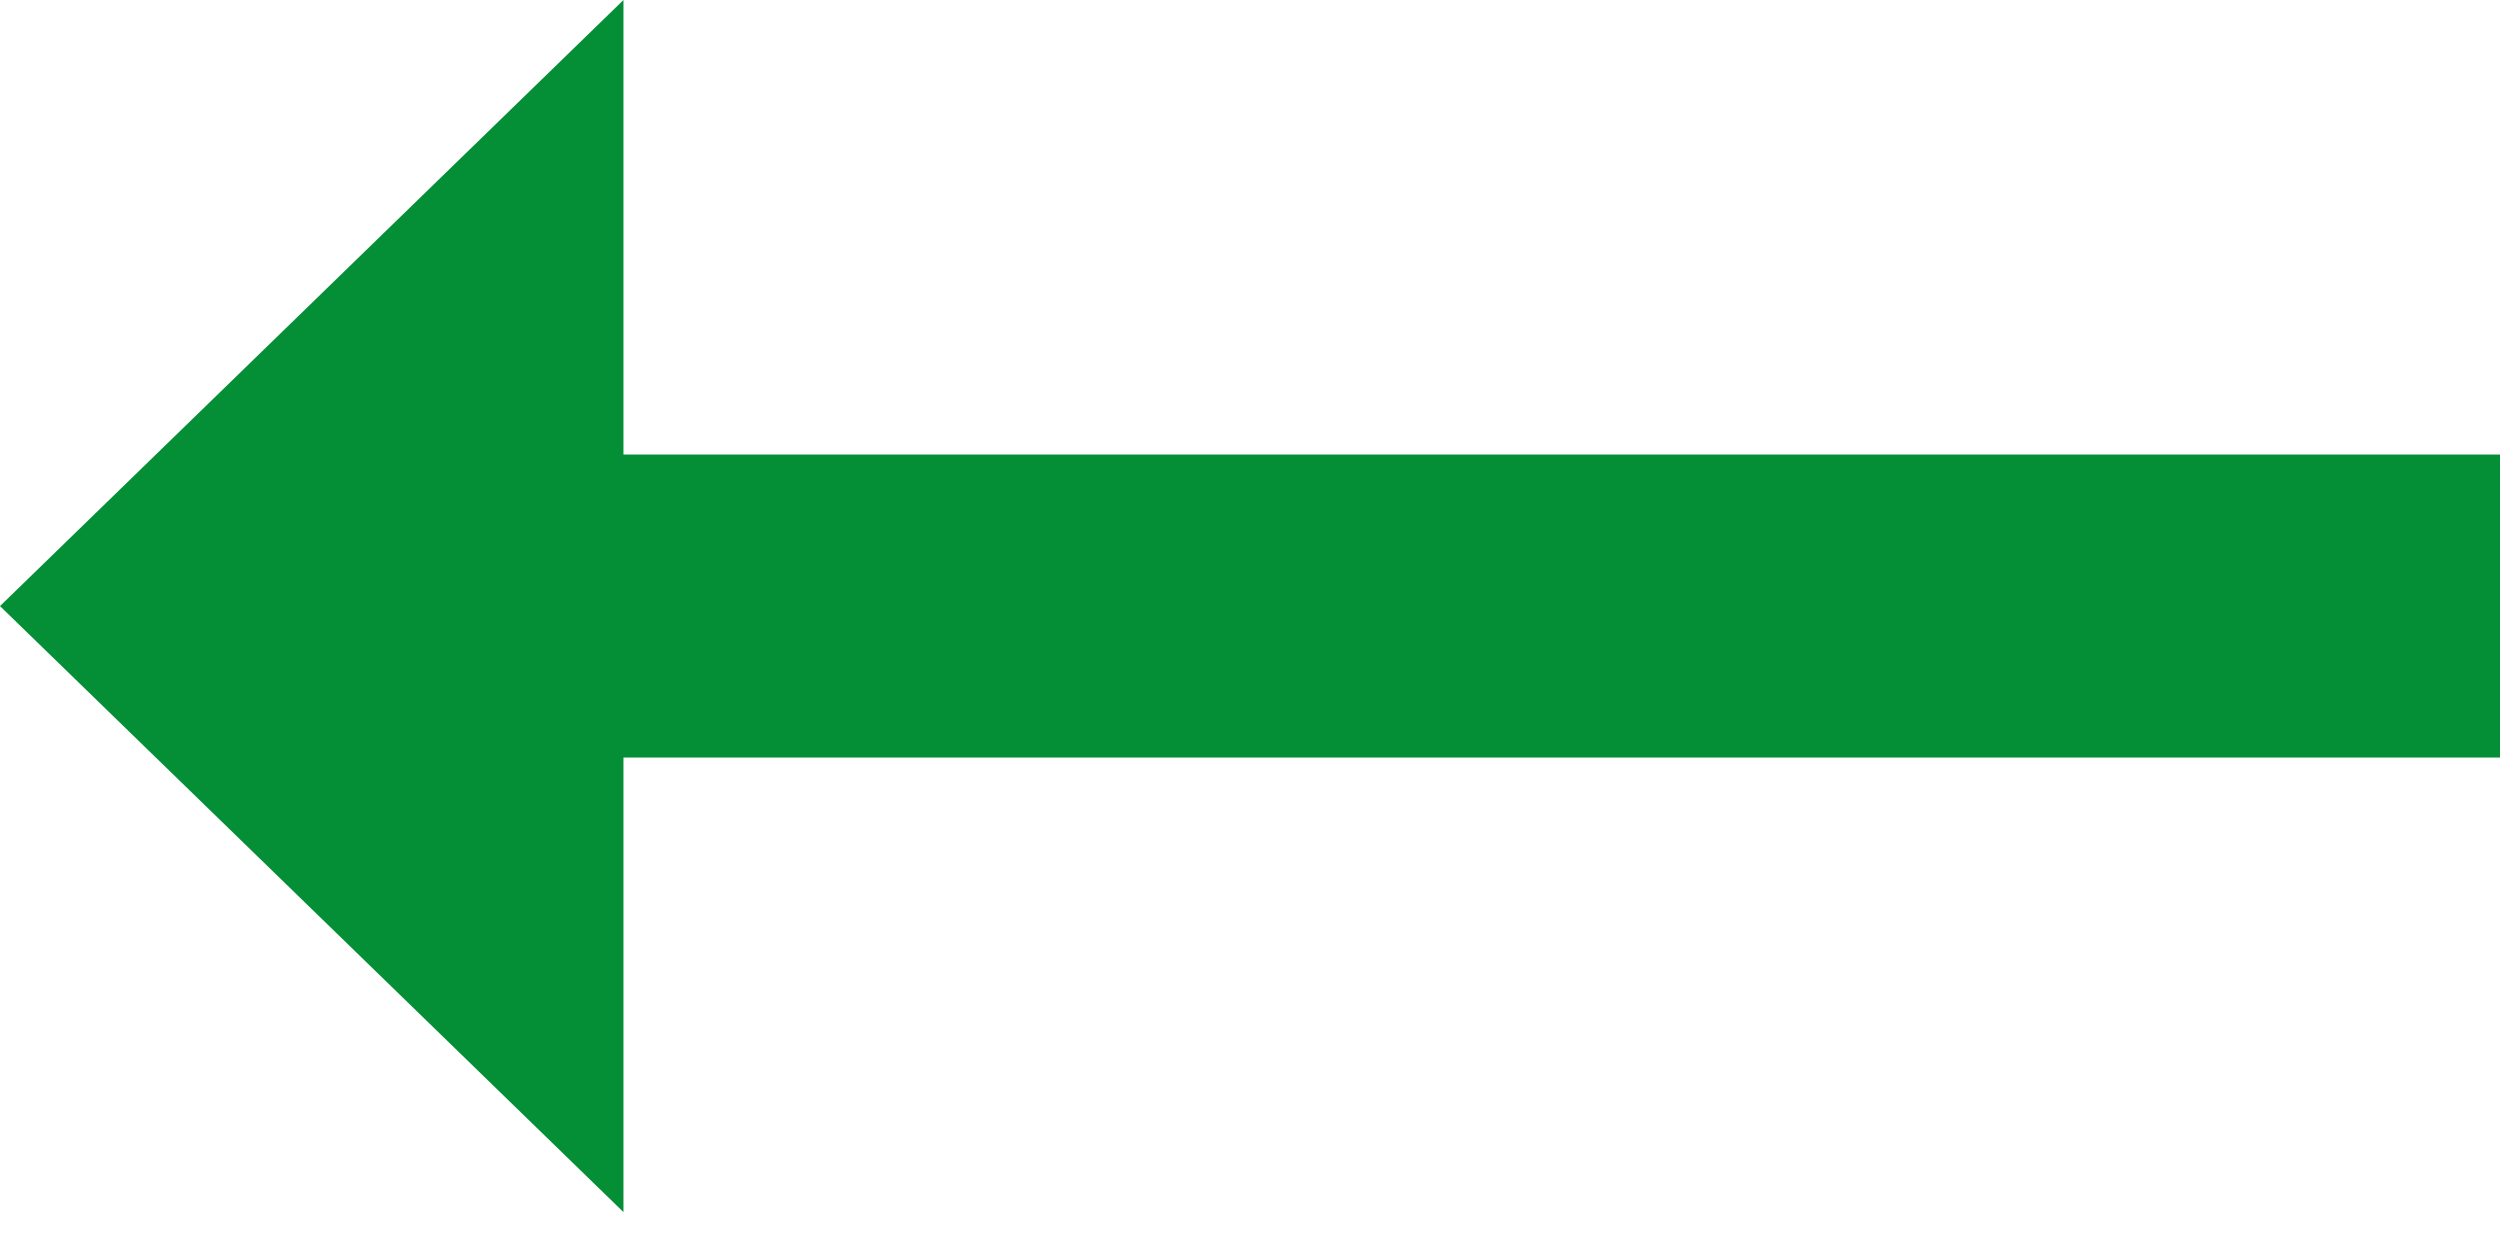<svg width="44" height="22" viewBox="0 0 44 22" fill="none" xmlns="http://www.w3.org/2000/svg">
<path d="M10.973 13.333L44 13.333V8L10.973 8V4.00543e-05L0 10.667L10.973 21.333V13.333Z" fill="#048F36"/>
</svg>
